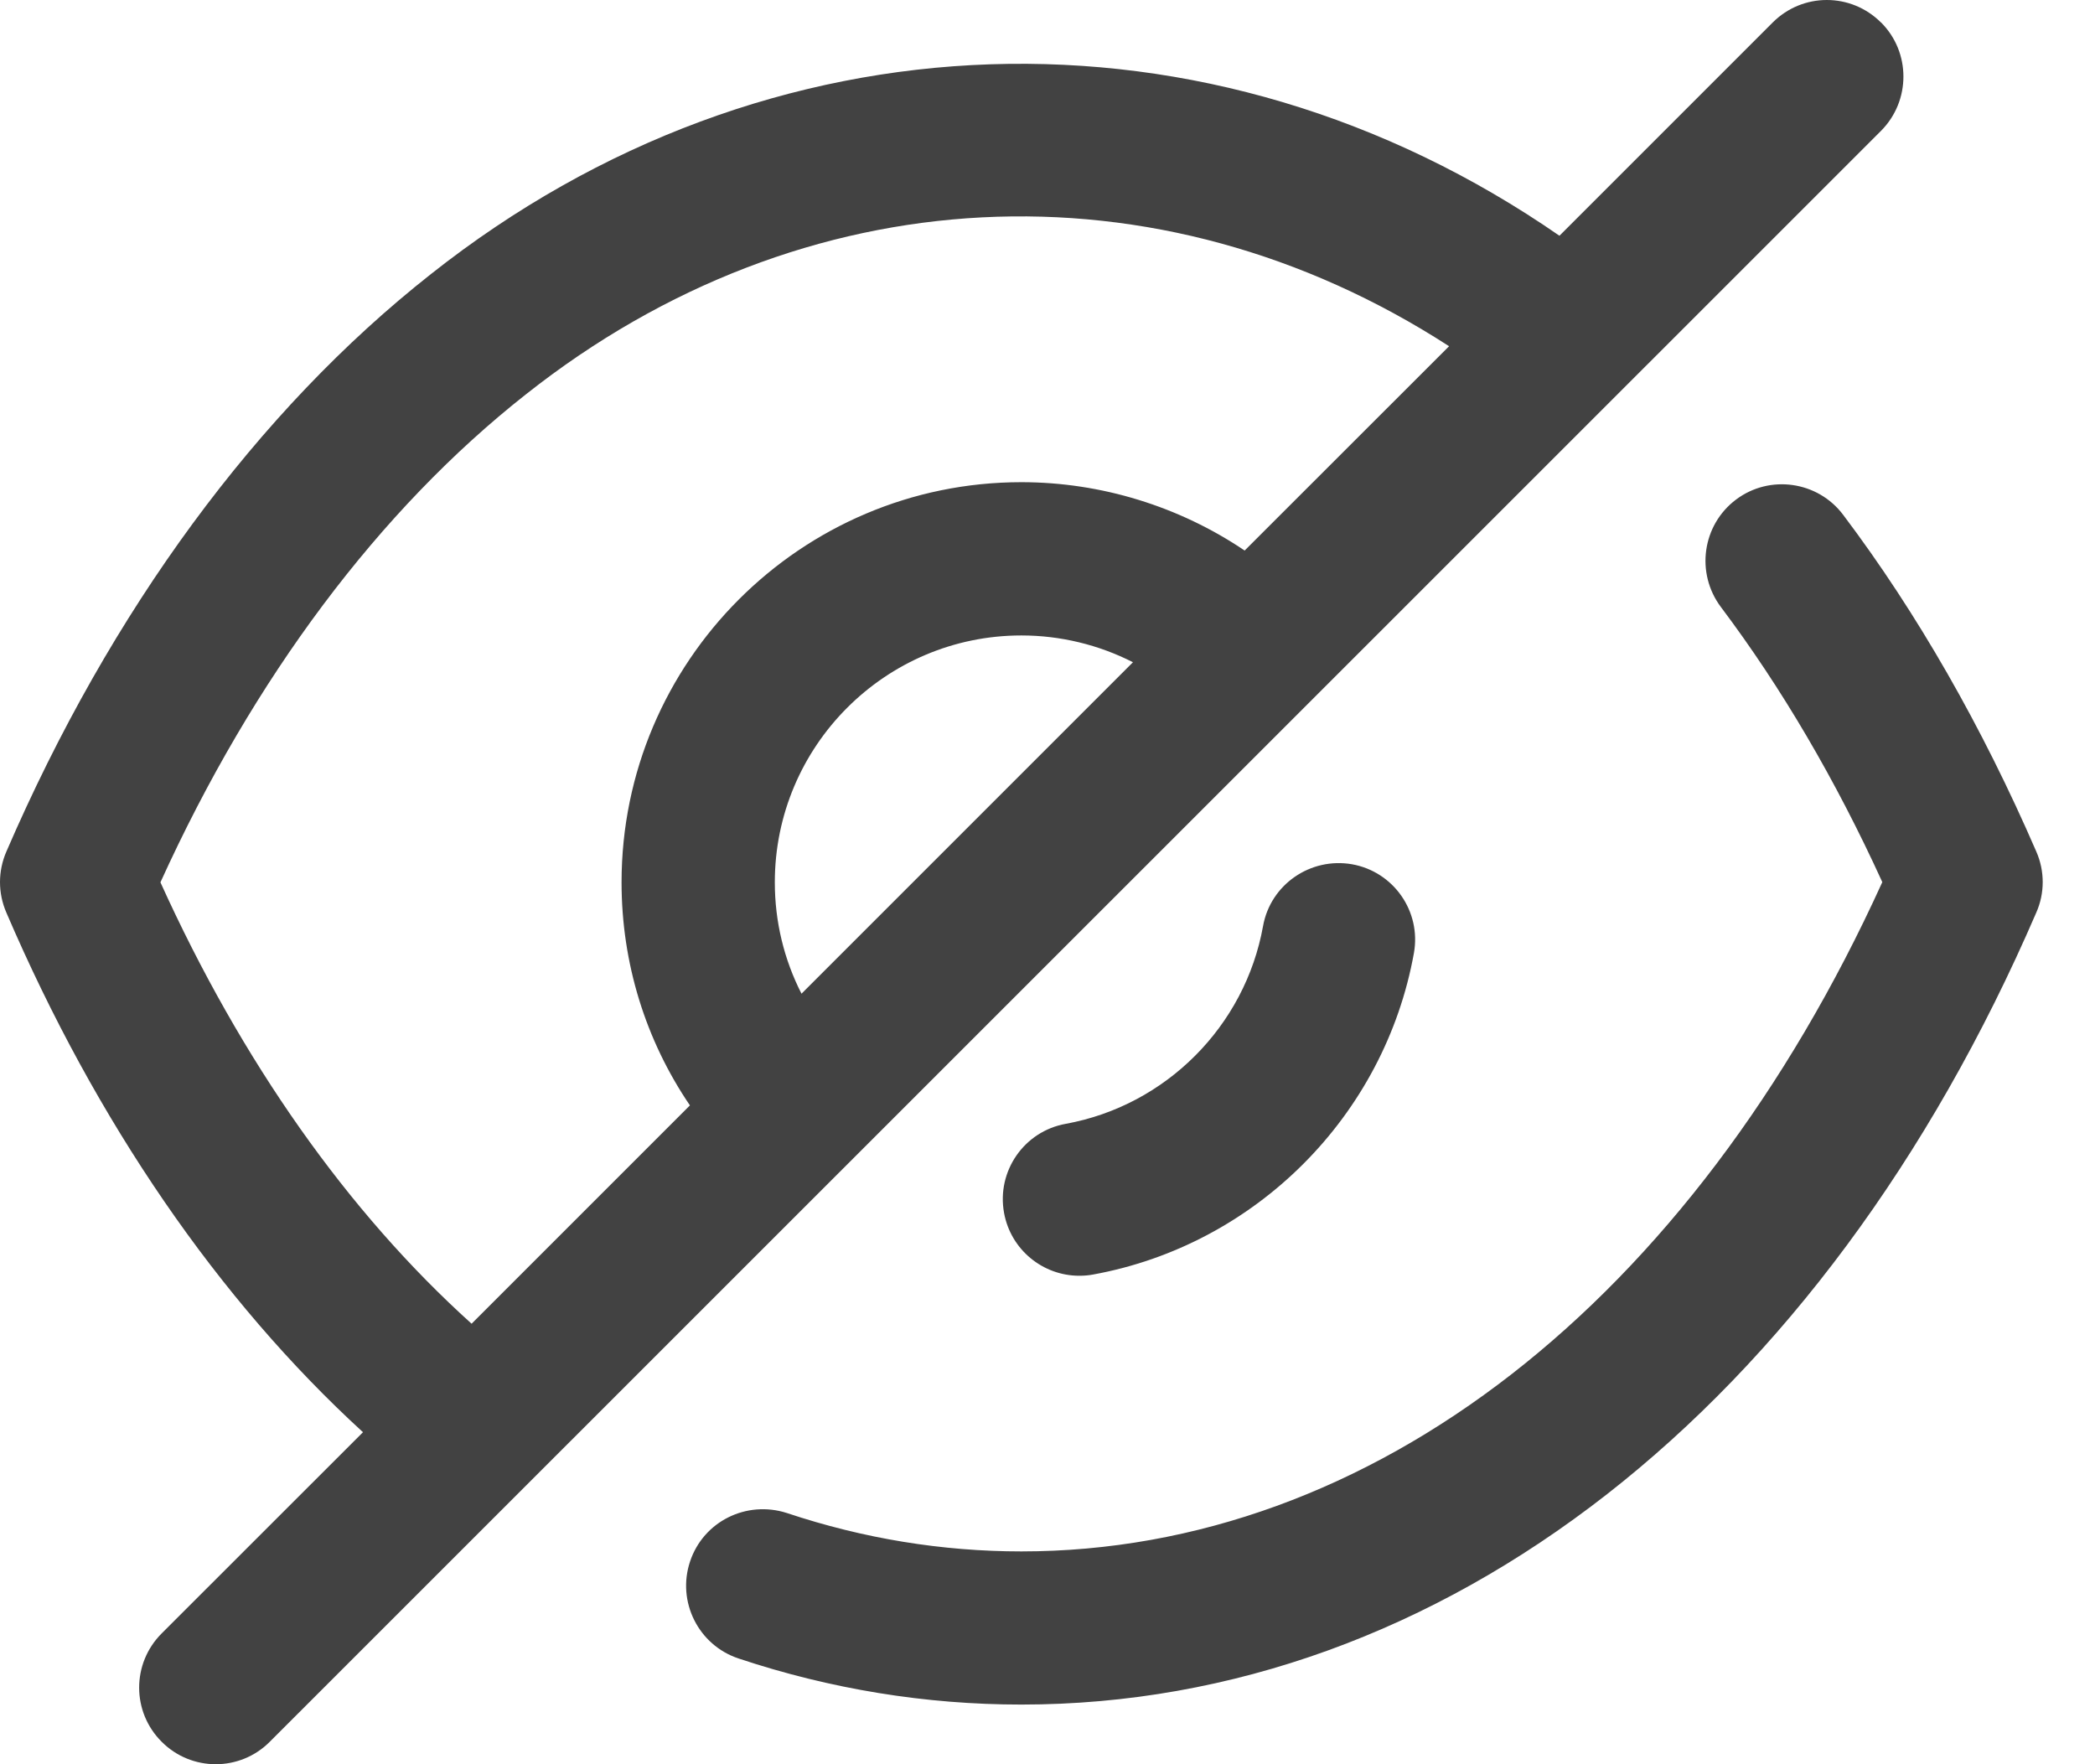 <svg xmlns="http://www.w3.org/2000/svg" width="19" height="16" fill="none" viewBox="0 0 19 16">
    <path fill="#424242" fill-rule="evenodd" d="M17.06.204c.27.27.27.71 0 .982L2.447 15.796c-.135.136-.313.204-.49.204-.178 0-.356-.068-.491-.204-.272-.271-.272-.71 0-.982l1.826-1.825C1.983 11.791.873 10.176.057 8.275c-.076-.176-.076-.374 0-.55.946-2.189 2.278-4.001 3.852-5.24C6.96.071 10.97-.057 14.143 2.138L16.077.204c.272-.272.71-.272.982 0zm-.344 4.465c.671.89 1.26 1.92 1.752 3.055.077.176.077.376 0 .551-1.942 4.499-5.383 7.184-9.205 7.184-.868 0-1.731-.14-2.565-.418-.364-.121-.561-.515-.44-.879.121-.365.513-.558.879-.44.692.231 1.407.348 2.126.348 3.175 0 6.077-2.262 7.808-6.07-.422-.925-.914-1.764-1.464-2.495-.23-.307-.17-.743.137-.974.305-.23.742-.168.972.138zM4.77 3.576C3.44 4.623 2.298 6.148 1.455 8.002c.735 1.623 1.7 2.992 2.822 4.003l1.98-1.98c-.403-.593-.62-1.292-.62-2.023 0-2.001 1.627-3.629 3.626-3.629.725 0 1.434.221 2.025.62l1.854-1.853c-2.643-1.709-5.859-1.553-8.372.436zm7.491 4.262c.378.067.63.428.562.806-.266 1.476-1.435 2.647-2.91 2.915-.041.008-.084.011-.125.011-.329 0-.621-.235-.682-.57-.069-.377.181-.74.56-.808.907-.165 1.626-.885 1.789-1.794.068-.377.43-.625.806-.56zM9.263 5.763c-1.233 0-2.236 1.004-2.236 2.239 0 .357.084.701.242 1.01l3.006-3.006c-.31-.158-.657-.243-1.012-.243z" clip-rule="evenodd"/>
</svg>
